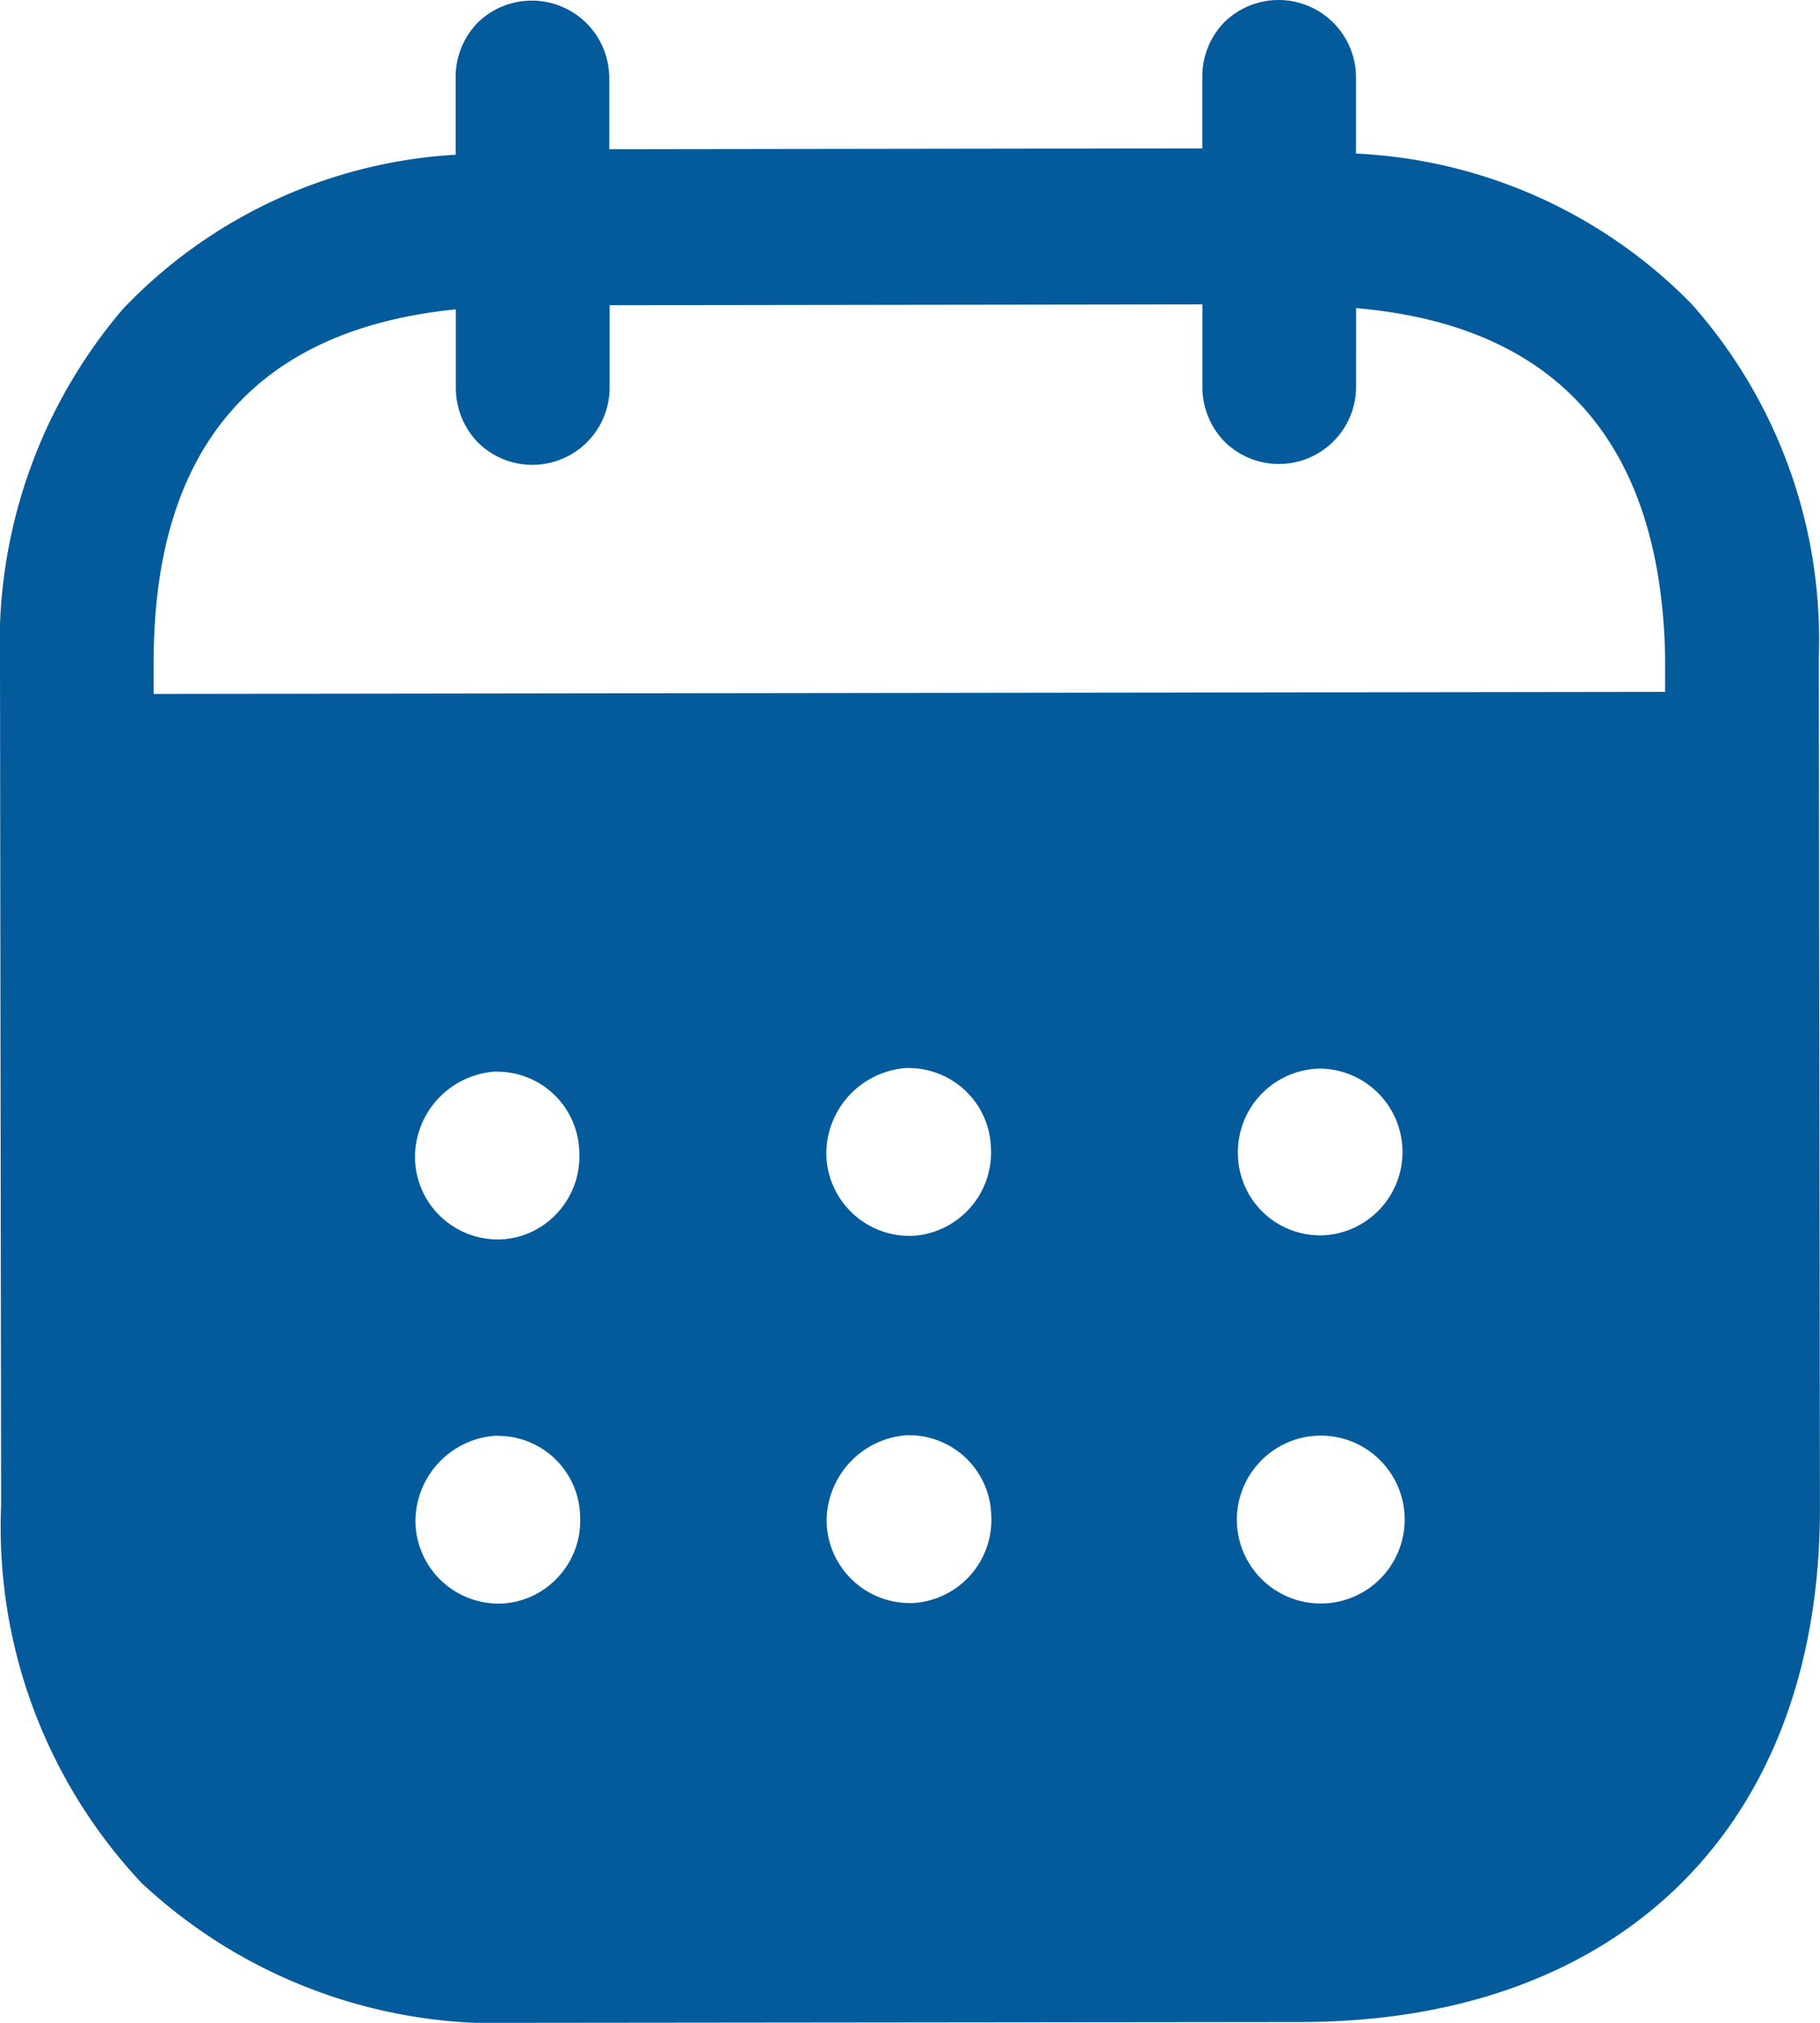 <svg xmlns="http://www.w3.org/2000/svg" width="24.182" height="26.869" viewBox="0 0 24.182 26.869">
  <defs>
    <style>
      .cls-1 {
        fill: #045b9b;
      }
    </style>
  </defs>
  <g id="Iconly_Bold_Calendar" data-name="Iconly/Bold/Calendar" transform="translate(-3 -2)">
    <g id="Calendar" transform="translate(3 2)">
      <path id="Calendar-2" data-name="Calendar" class="cls-1" d="M6.921,26.869H6.906a6.922,6.922,0,0,1-5.023-1.856A6.9,6.9,0,0,1,.015,19.99L0,8.8A6.837,6.837,0,0,1,1.637,4.1,6.635,6.635,0,0,1,6.054,2.055V1.048A1.038,1.038,0,0,1,6.348.3a1.029,1.029,0,0,1,1.747.741v.941l7.88-.011V1.035a1.034,1.034,0,0,1,.293-.741,1.029,1.029,0,0,1,1.749.739V2.04a6.671,6.671,0,0,1,4.461,2,6.708,6.708,0,0,1,1.688,4.681l.015,11.32c0,4.2-2.635,6.811-6.889,6.817Zm10.6-7.8a1.119,1.119,0,0,0-1.087,1.144,1.115,1.115,0,1,0,1.1-1.144Zm-10.917,0h0A1.143,1.143,0,0,0,5.52,20.223,1.105,1.105,0,0,0,6.609,21.3h.052a1.087,1.087,0,0,0,.758-.356,1.1,1.1,0,0,0,.289-.8,1.092,1.092,0,0,0-1.1-1.072Zm5.465-.007h0a1.148,1.148,0,0,0-1.086,1.157,1.106,1.106,0,0,0,1.093,1.074h.048a1.106,1.106,0,0,0,1.047-1.157,1.092,1.092,0,0,0-1.1-1.072ZM6.6,14.232h0a1.143,1.143,0,0,0-1.086,1.156A1.1,1.1,0,0,0,6.6,16.463h.052a1.083,1.083,0,0,0,.757-.356,1.105,1.105,0,0,0,.288-.8,1.091,1.091,0,0,0-1.1-1.072Zm5.466-.047h0a1.143,1.143,0,0,0-1.087,1.156,1.106,1.106,0,0,0,1.094,1.075h.048a1.109,1.109,0,0,0,1.046-1.157,1.093,1.093,0,0,0-1.1-1.072Zm5.468.009h0a1.11,1.11,0,0,0-1.086,1.127v.016a1.093,1.093,0,0,0,1.1,1.072h.025a1.108,1.108,0,0,0-.038-2.215ZM6.056,4.109C3.389,4.377,2.039,5.955,2.042,8.8l0,.417,20.082-.027v-.47c-.057-2.838-1.439-4.4-4.106-4.627V5.128a1.026,1.026,0,0,1-1.751.735,1.039,1.039,0,0,1-.291-.732V4.043L8.1,4.054l0,1.086a1.027,1.027,0,0,1-1.752.735,1.039,1.039,0,0,1-.291-.733V4.109Z" transform="translate(0 0)"/>
    </g>
  </g>
</svg>

